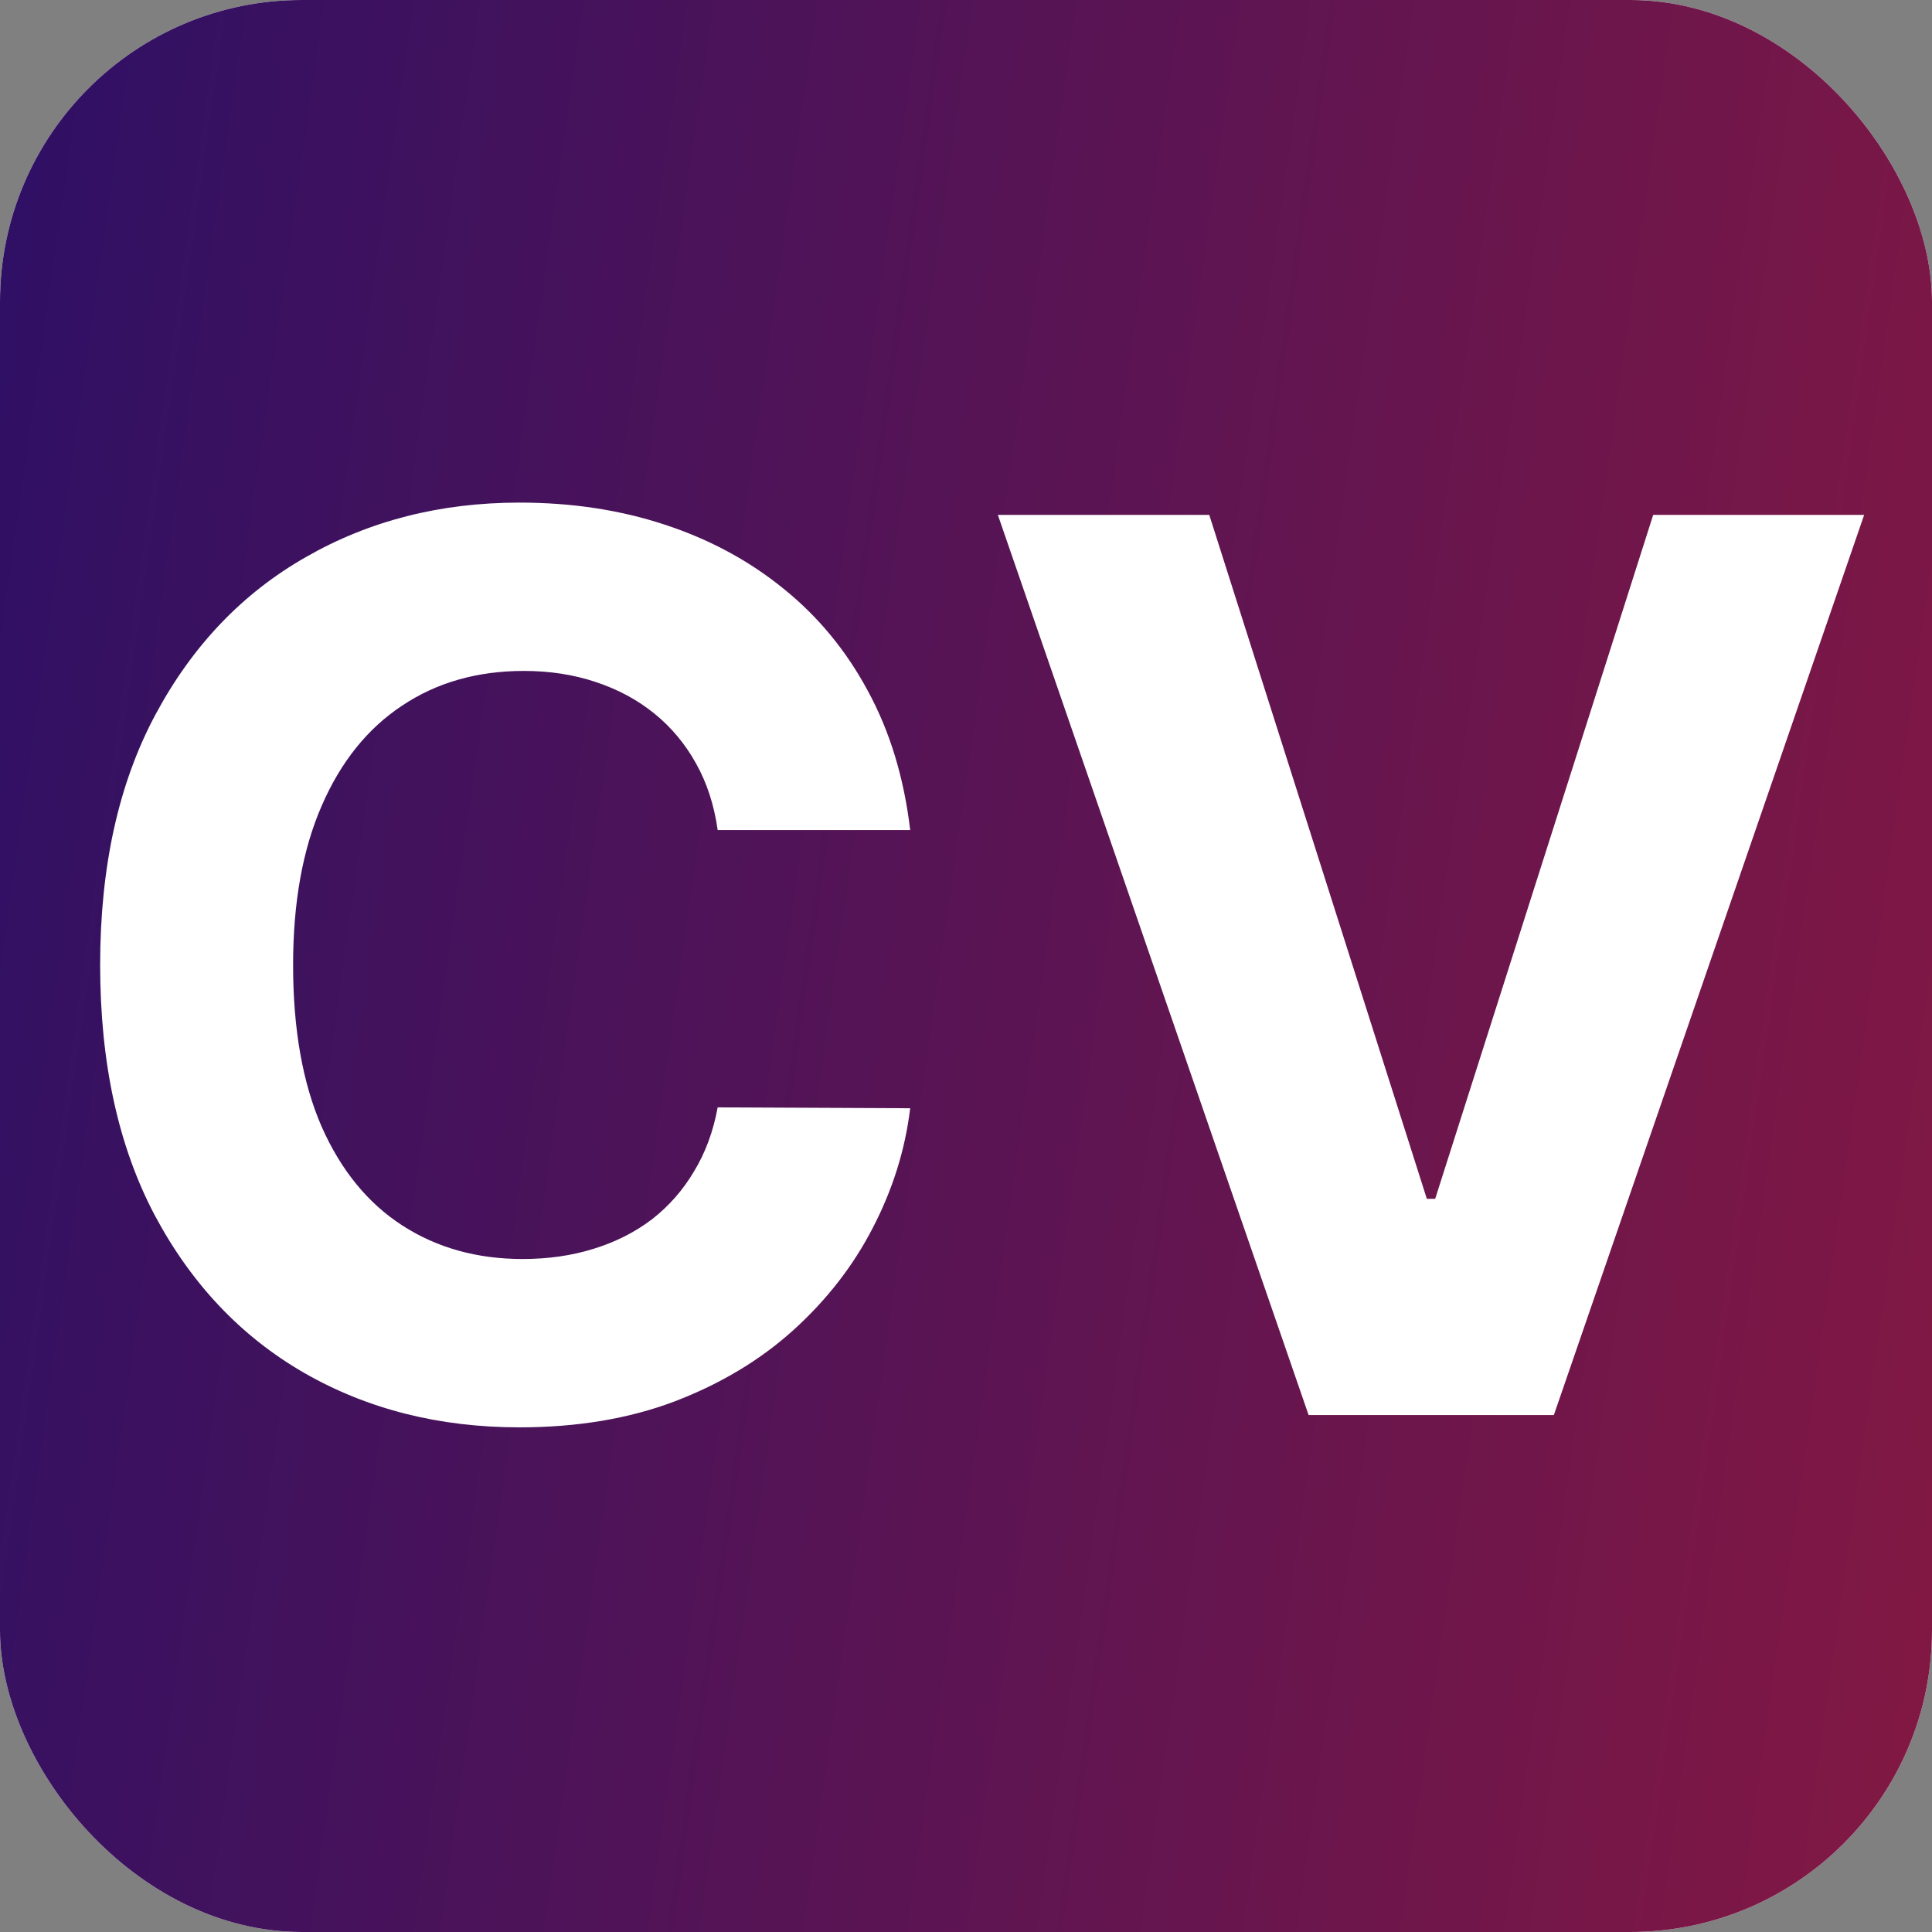 <svg viewBox="0 0 256 256" fill="none" xmlns="http://www.w3.org/2000/svg">
	<rect x="0" y="0" width="256" height="256" fill="#808080" stroke="none"/>
	<rect width="256" height="256" rx="40" fill="white" />
	<rect width="256" height="256" rx="40" fill="url(#paint0_linear_214_338)" />
	<path
		d="M120.604 109.984H95.095C94.629 106.684 93.678 103.753 92.242 101.19C90.805 98.589 88.961 96.376 86.709 94.551C84.457 92.726 81.856 91.329 78.905 90.358C75.993 89.387 72.829 88.902 69.412 88.902C63.239 88.902 57.861 90.436 53.28 93.503C48.698 96.531 45.146 100.957 42.622 106.781C40.099 112.566 38.837 119.594 38.837 127.864C38.837 136.366 40.099 143.51 42.622 149.295C45.185 155.08 48.757 159.448 53.338 162.399C57.919 165.35 63.219 166.825 69.237 166.825C72.615 166.825 75.74 166.379 78.614 165.486C81.526 164.593 84.108 163.292 86.359 161.584C88.611 159.837 90.475 157.721 91.95 155.236C93.465 152.751 94.513 149.917 95.095 146.733L120.604 146.849C119.944 152.324 118.294 157.604 115.653 162.69C113.052 167.738 109.538 172.261 105.112 176.26C100.725 180.22 95.483 183.365 89.388 185.695C83.331 187.985 76.478 189.131 68.829 189.131C58.191 189.131 48.679 186.723 40.293 181.909C31.945 177.095 25.345 170.125 20.491 161.001C15.677 151.877 13.27 140.831 13.27 127.864C13.27 114.857 15.716 103.792 20.608 94.668C25.5 85.544 32.139 78.594 40.526 73.818C48.912 69.004 58.347 66.597 68.829 66.597C75.74 66.597 82.147 67.567 88.048 69.508C93.989 71.45 99.249 74.284 103.831 78.011C108.412 81.7 112.14 86.223 115.013 91.581C117.925 96.939 119.788 103.073 120.604 109.984ZM160.235 68.227L189.063 158.847H190.17L219.056 68.227H247.011L205.894 187.5H173.397L132.222 68.227H160.235Z"
		fill="white"
	/>
	<defs>
		<linearGradient
			id="paint0_linear_214_338"
			x1="0"
			y1="0"
			x2="286.539"
			y2="40.631"
			gradientUnits="userSpaceOnUse"
		>
			<stop stop-color="#2E1065" />
			<stop offset="1" stop-color="#831843" />
		</linearGradient>
	</defs>
</svg>
